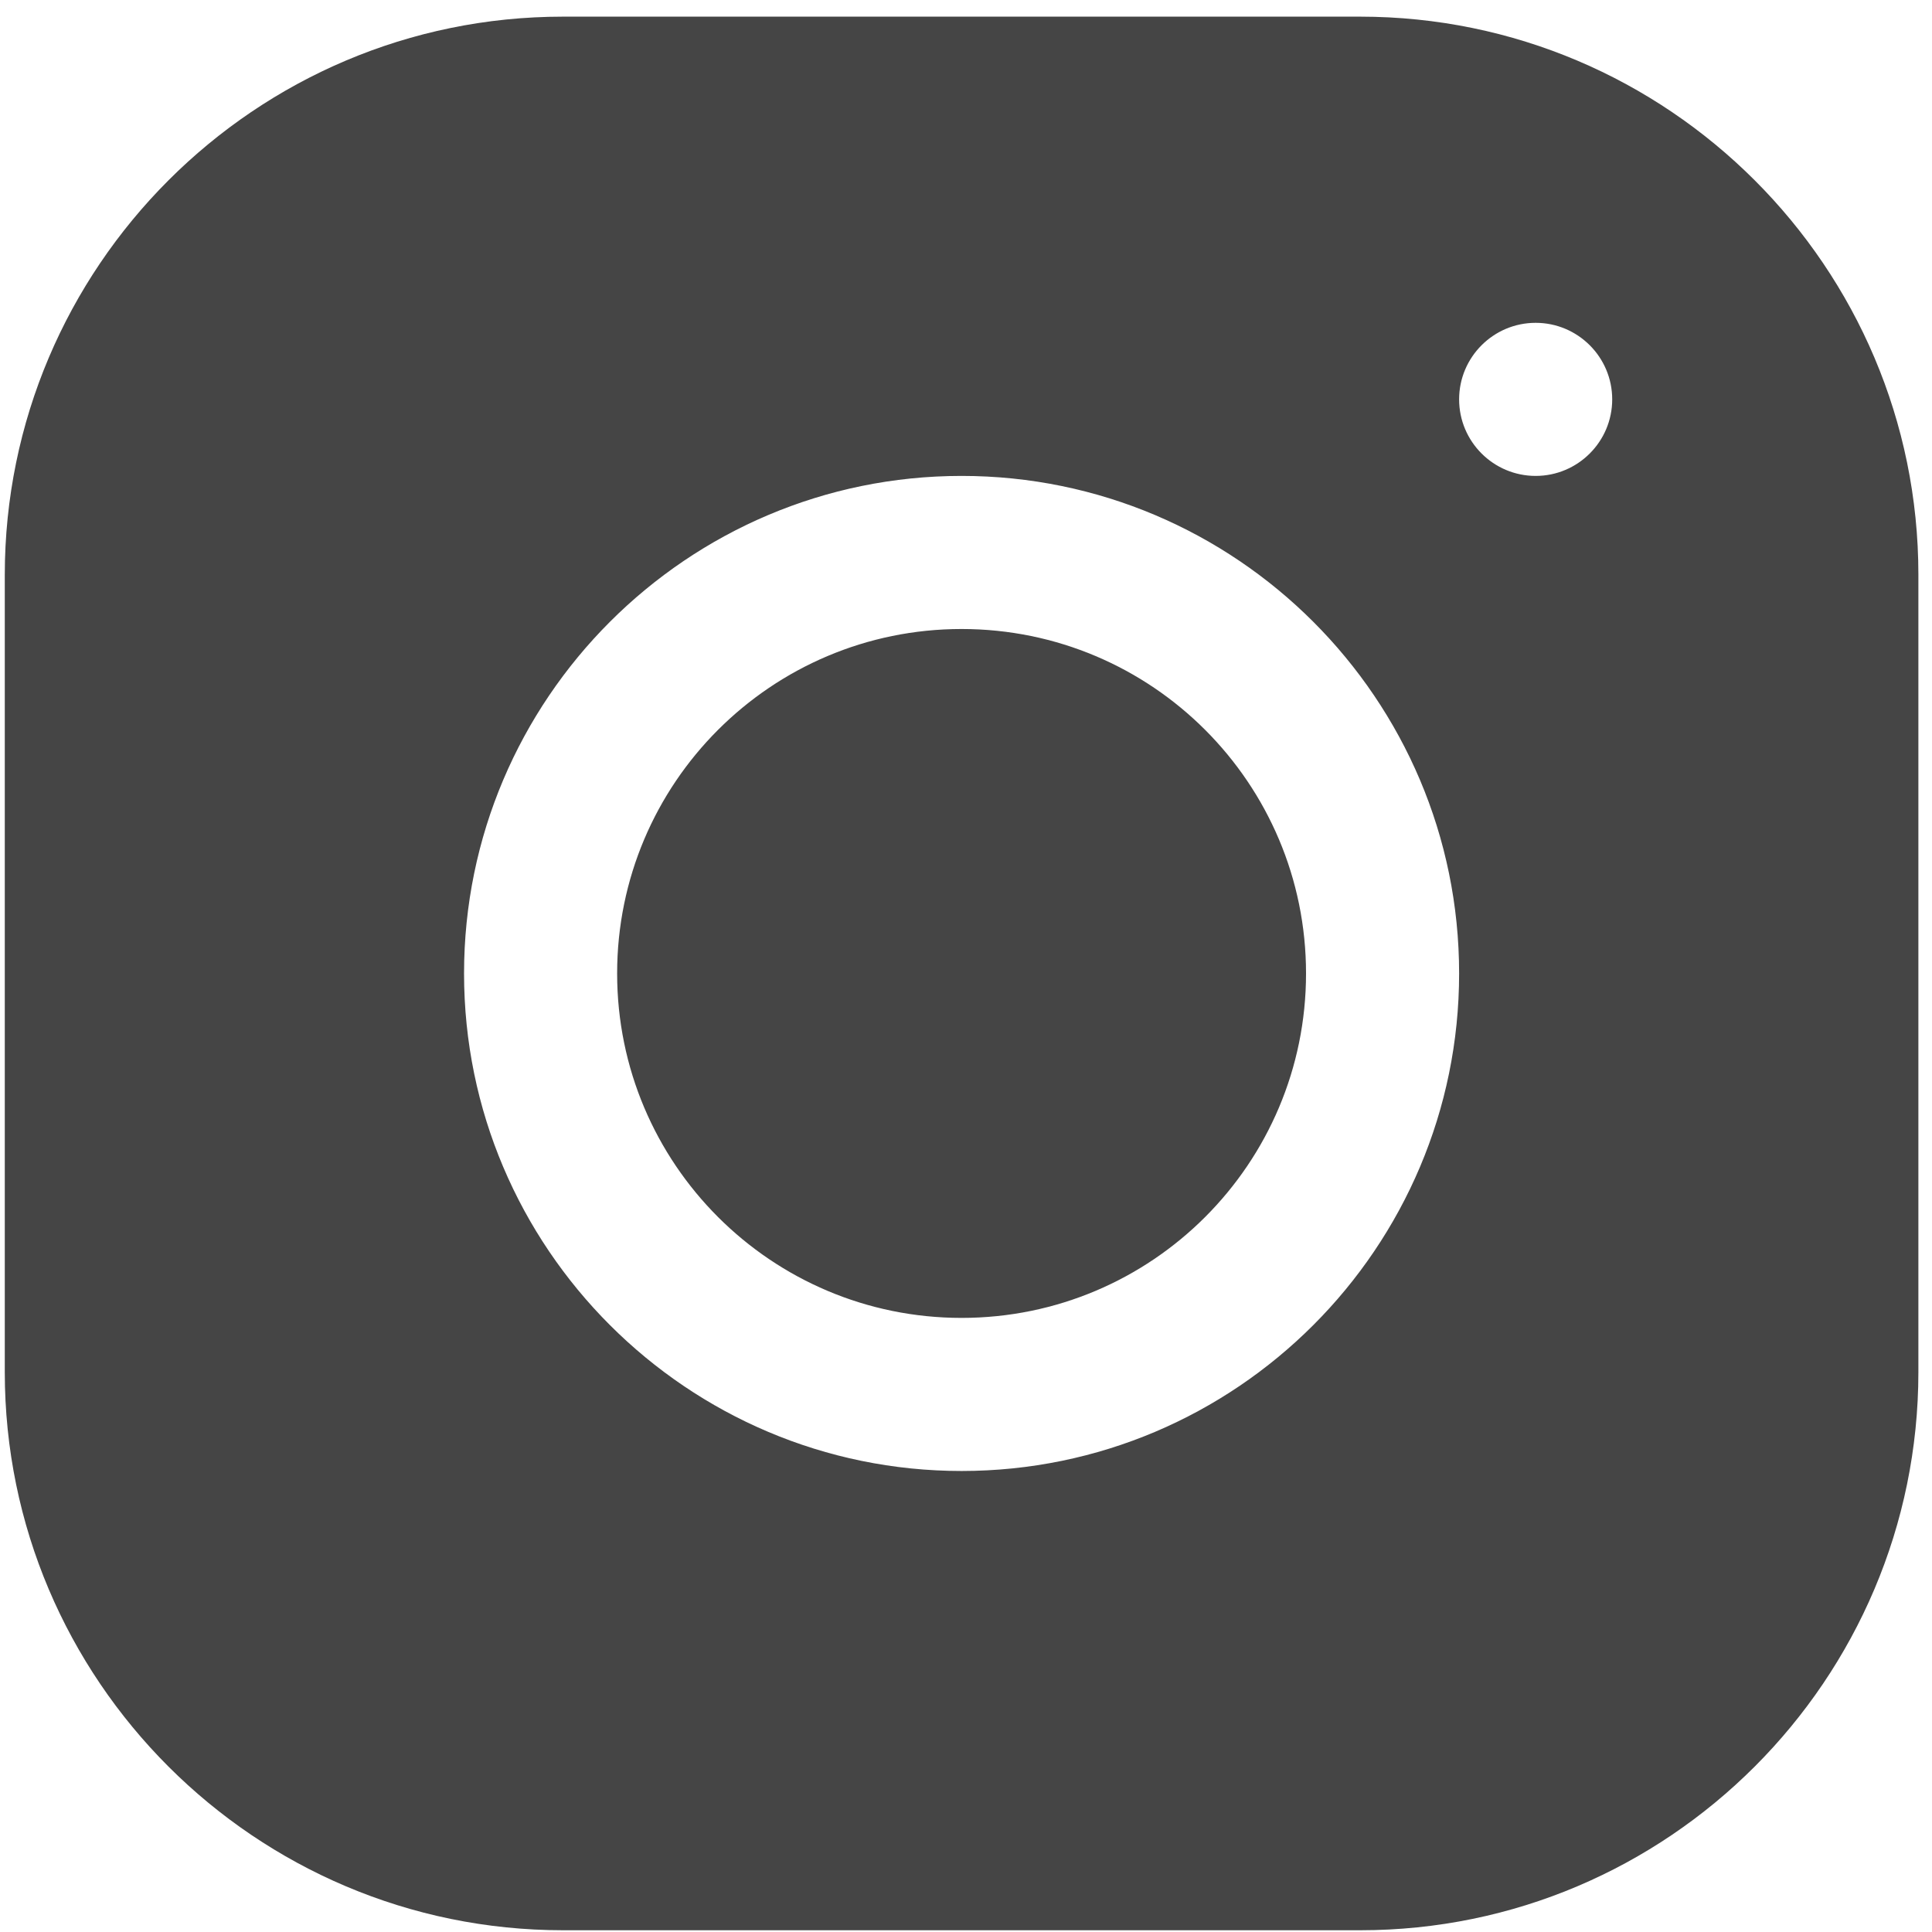 <svg width="21" height="21" viewBox="0 0 21 21" fill="none" xmlns="http://www.w3.org/2000/svg">
<path d="M6.118 0.181C2.773 0.181 0.052 2.904 0.052 6.249V14.915C0.052 18.26 2.775 20.981 6.12 20.981H14.786C18.131 20.981 20.852 18.258 20.852 14.913V6.246C20.852 2.902 18.13 0.181 14.784 0.181H6.118ZM16.692 3.509C17.151 3.509 17.524 3.882 17.524 4.341C17.524 4.8 17.151 5.173 16.692 5.173C16.233 5.173 15.86 4.8 15.86 4.341C15.86 3.882 16.233 3.509 16.692 3.509ZM10.452 5.173C13.435 5.173 15.86 7.598 15.86 10.581C15.86 13.564 13.435 15.989 10.452 15.989C7.47 15.989 5.044 13.563 5.044 10.581C5.044 7.599 7.47 5.173 10.452 5.173ZM10.452 6.837C8.384 6.837 6.708 8.513 6.708 10.581C6.708 12.649 8.384 14.325 10.452 14.325C12.52 14.325 14.196 12.649 14.196 10.581C14.196 8.513 12.52 6.837 10.452 6.837Z" fill="#454545"/>
</svg>
